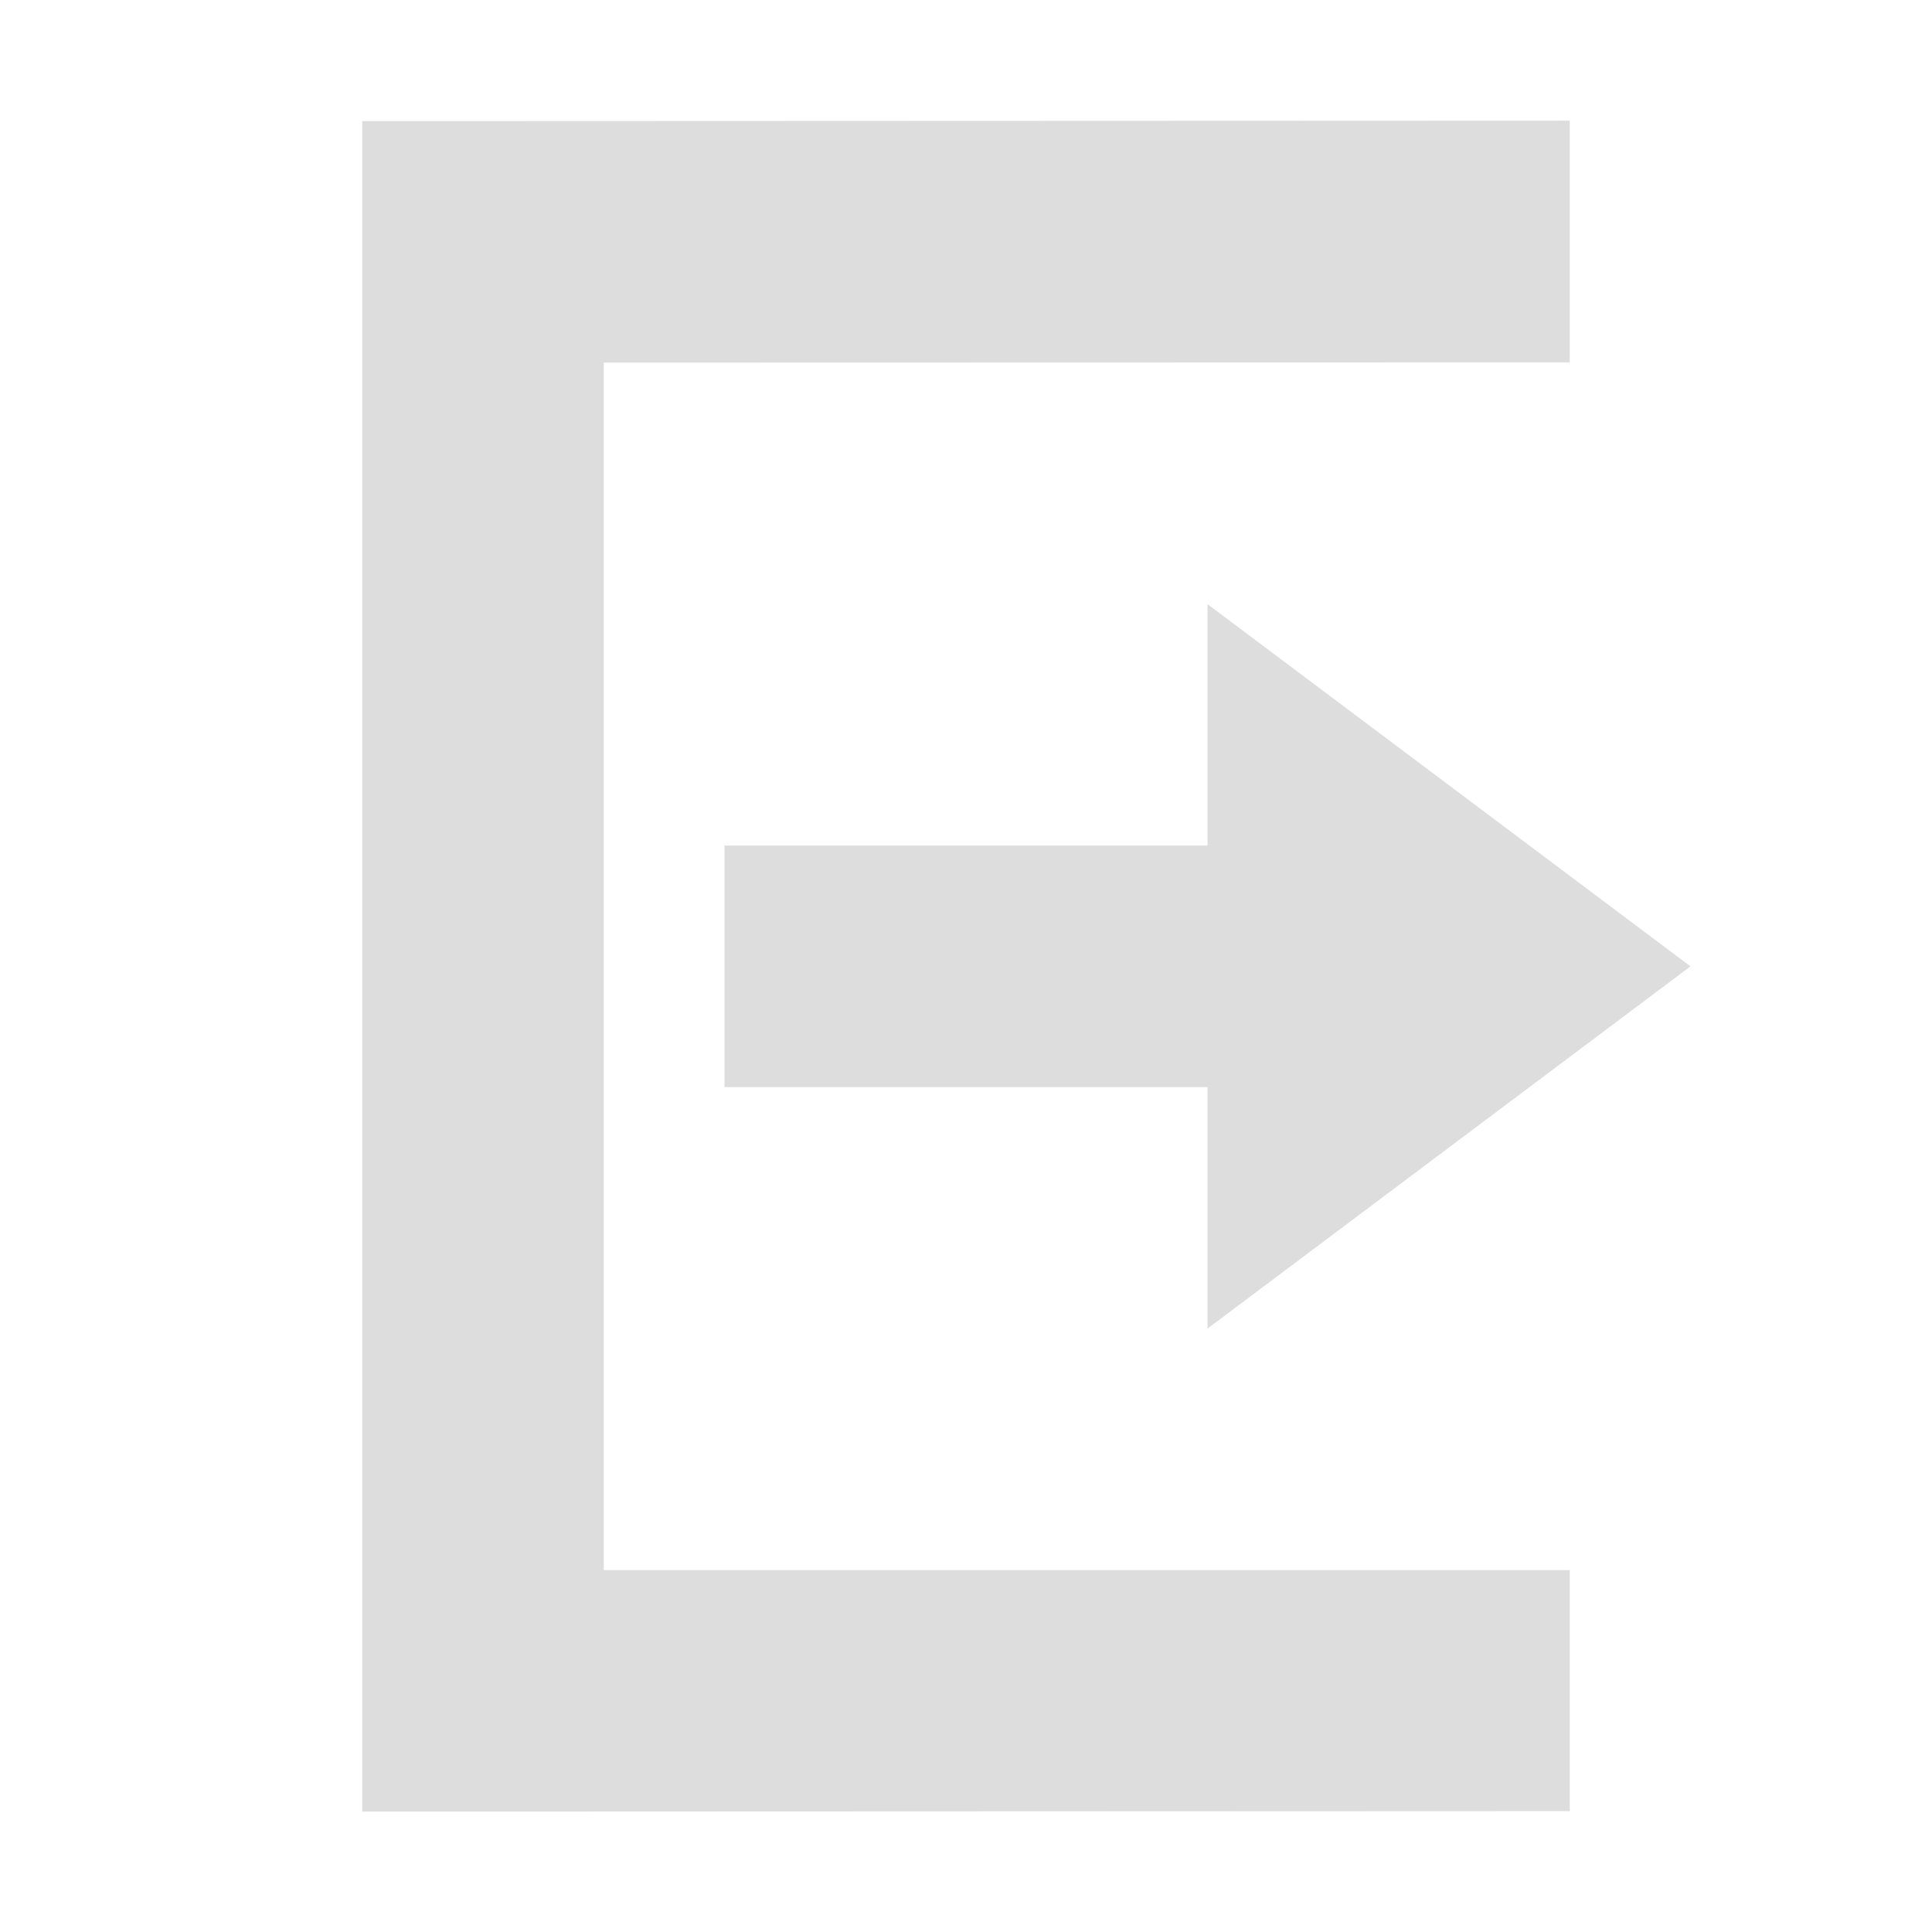 <?xml version="1.0" encoding="UTF-8" standalone="no"?>
<!-- Created with Inkscape (http://www.inkscape.org/) -->
<svg id="svg7384" xmlns:rdf="http://www.w3.org/1999/02/22-rdf-syntax-ns#" style="enable-background:new" xmlns="http://www.w3.org/2000/svg" xmlns:osb="http://www.openswatchbook.org/uri/2009/osb" height="16" width="16" version="1.1" xmlns:cc="http://creativecommons.org/ns#" xmlns:dc="http://purl.org/dc/elements/1.1/">
 <title id="title8473">Paper Symbolic Icon Theme</title>
 <defs id="defs7386">
  <filter id="filter7554" style="color-interpolation-filters:sRGB">
   <feBlend id="feBlend7556" in2="BackgroundImage" mode="darken"/>
  </filter>
 </defs>
 <g id="layer12" transform="translate(-645 -44.997)">
  <path id="path7040" style="color:#bebebe;enable-background:accumulate;fill:#dddddd" d="m655 50 4 3-4 3v-2h-4v-2h4z"/>
  <path id="path7042" style="color:#bebebe;enable-background:accumulate;fill:#dddddd" d="m648 60 10-0.004v-1.996h-8v-10l8-0.002v-2.002l-10 0.004z"/>
 </g>
</svg>
